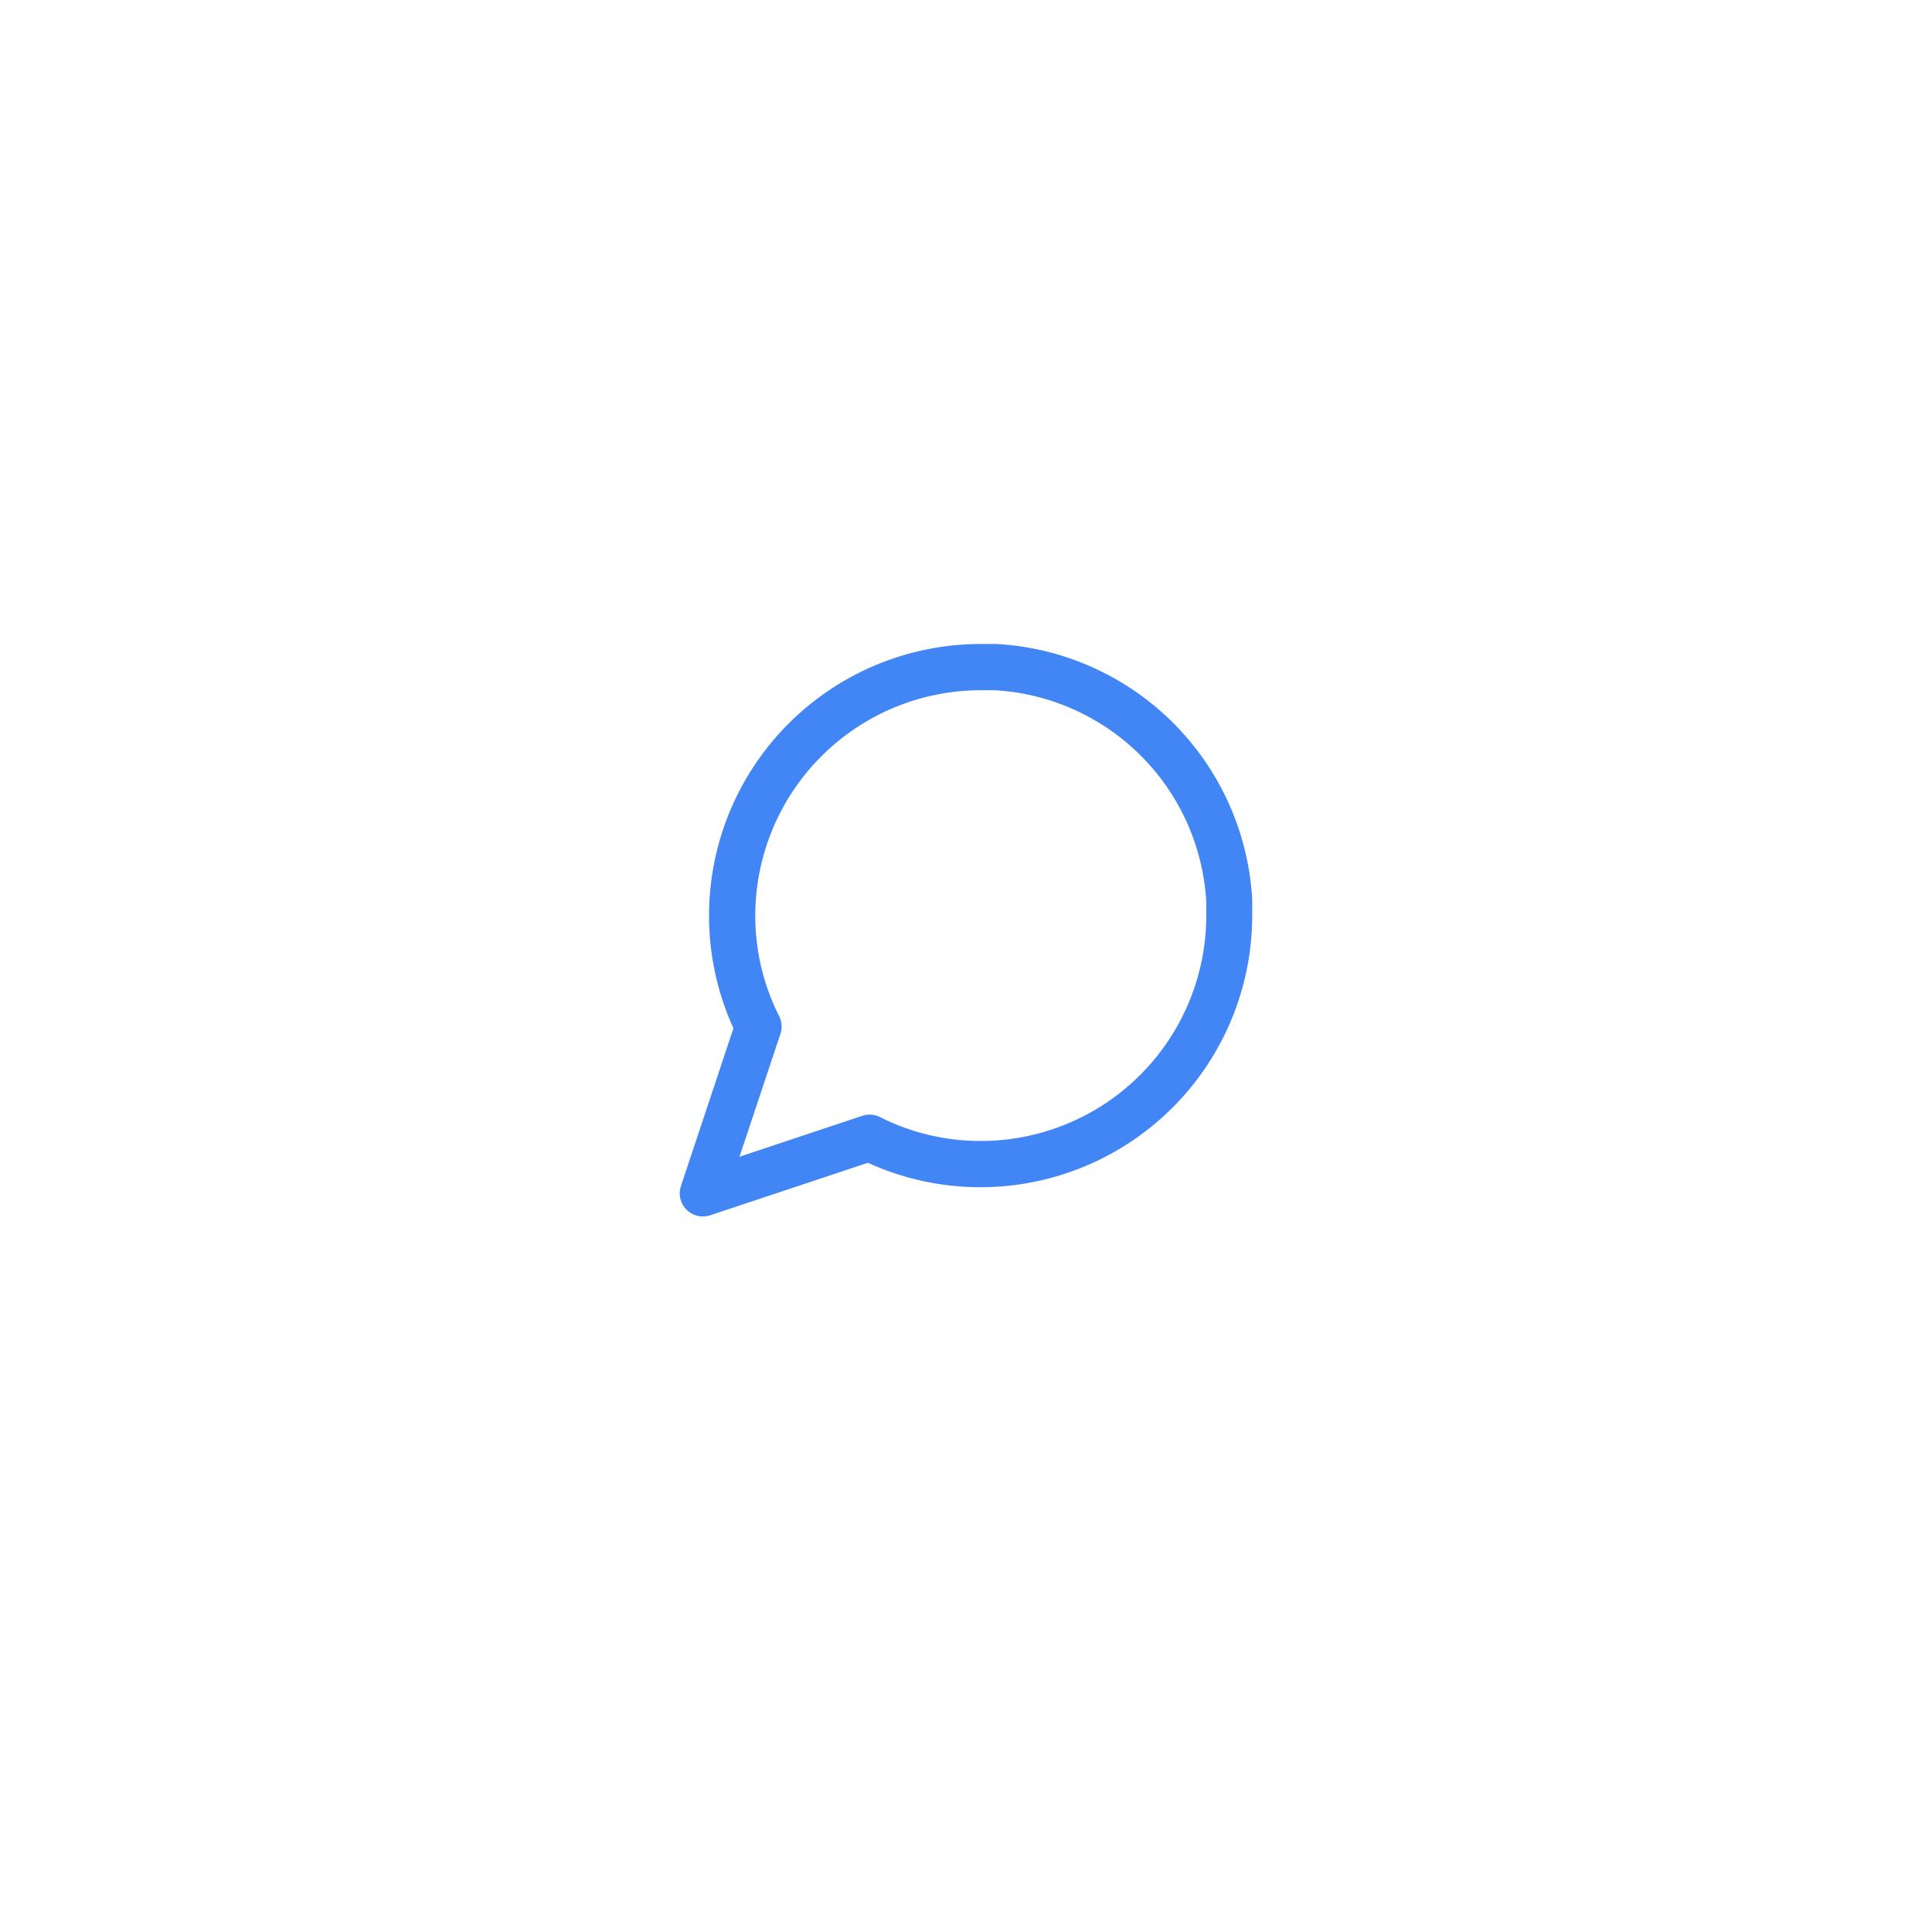 <svg xmlns="http://www.w3.org/2000/svg" xmlns:xlink="http://www.w3.org/1999/xlink" width="54" height="54" viewBox="0 0 54 54">
  <defs>
    <filter id="add_round" x="0" y="0" width="54" height="54" filterUnits="userSpaceOnUse">
      <feOffset dy="1" input="SourceAlpha"/>
      <feGaussianBlur stdDeviation="3" result="blur"/>
      <feFlood flood-opacity="0.161"/>
      <feComposite operator="in" in2="blur"/>
      <feComposite in="SourceGraphic"/>
    </filter>
  </defs>
  <g id="chat_2" transform="translate(-289 -4)">
    <g transform="matrix(1, 0, 0, 1, 289, 4)" filter="url(#add_round)">
      <circle id="add_round-2" data-name="add_round" cx="18" cy="18" r="18" transform="translate(9 8)" fill="#fff"/>
    </g>
    <g id="form" transform="translate(307.8 22)">
      <path id="Shape" d="M.646,16a.651.651,0,0,1-.457-.19.642.642,0,0,1-.156-.661L1.5,10.74A7.594,7.594,0,0,1,8.391,0h.462A7.577,7.577,0,0,1,16,7.147c0,.006,0,.013,0,.019s0,.012,0,.017v.408a7.6,7.6,0,0,1-7.591,7.592H8.39A7.556,7.556,0,0,1,5.26,14.5L.851,15.967A.637.637,0,0,1,.646,16ZM8.393,1.292a6.306,6.306,0,0,0-6.283,6.3A6.23,6.23,0,0,0,2.776,10.4a.642.642,0,0,1,.036.5L1.669,14.331,5.1,13.188a.647.647,0,0,1,.5.037,6.229,6.229,0,0,0,2.8.666h.016a6.305,6.305,0,0,0,6.3-6.3V7.2A6.281,6.281,0,0,0,8.8,1.292H8.393Z" transform="translate(0.2 0)" fill="#4285f4"/>
    </g>
  </g>
</svg>

